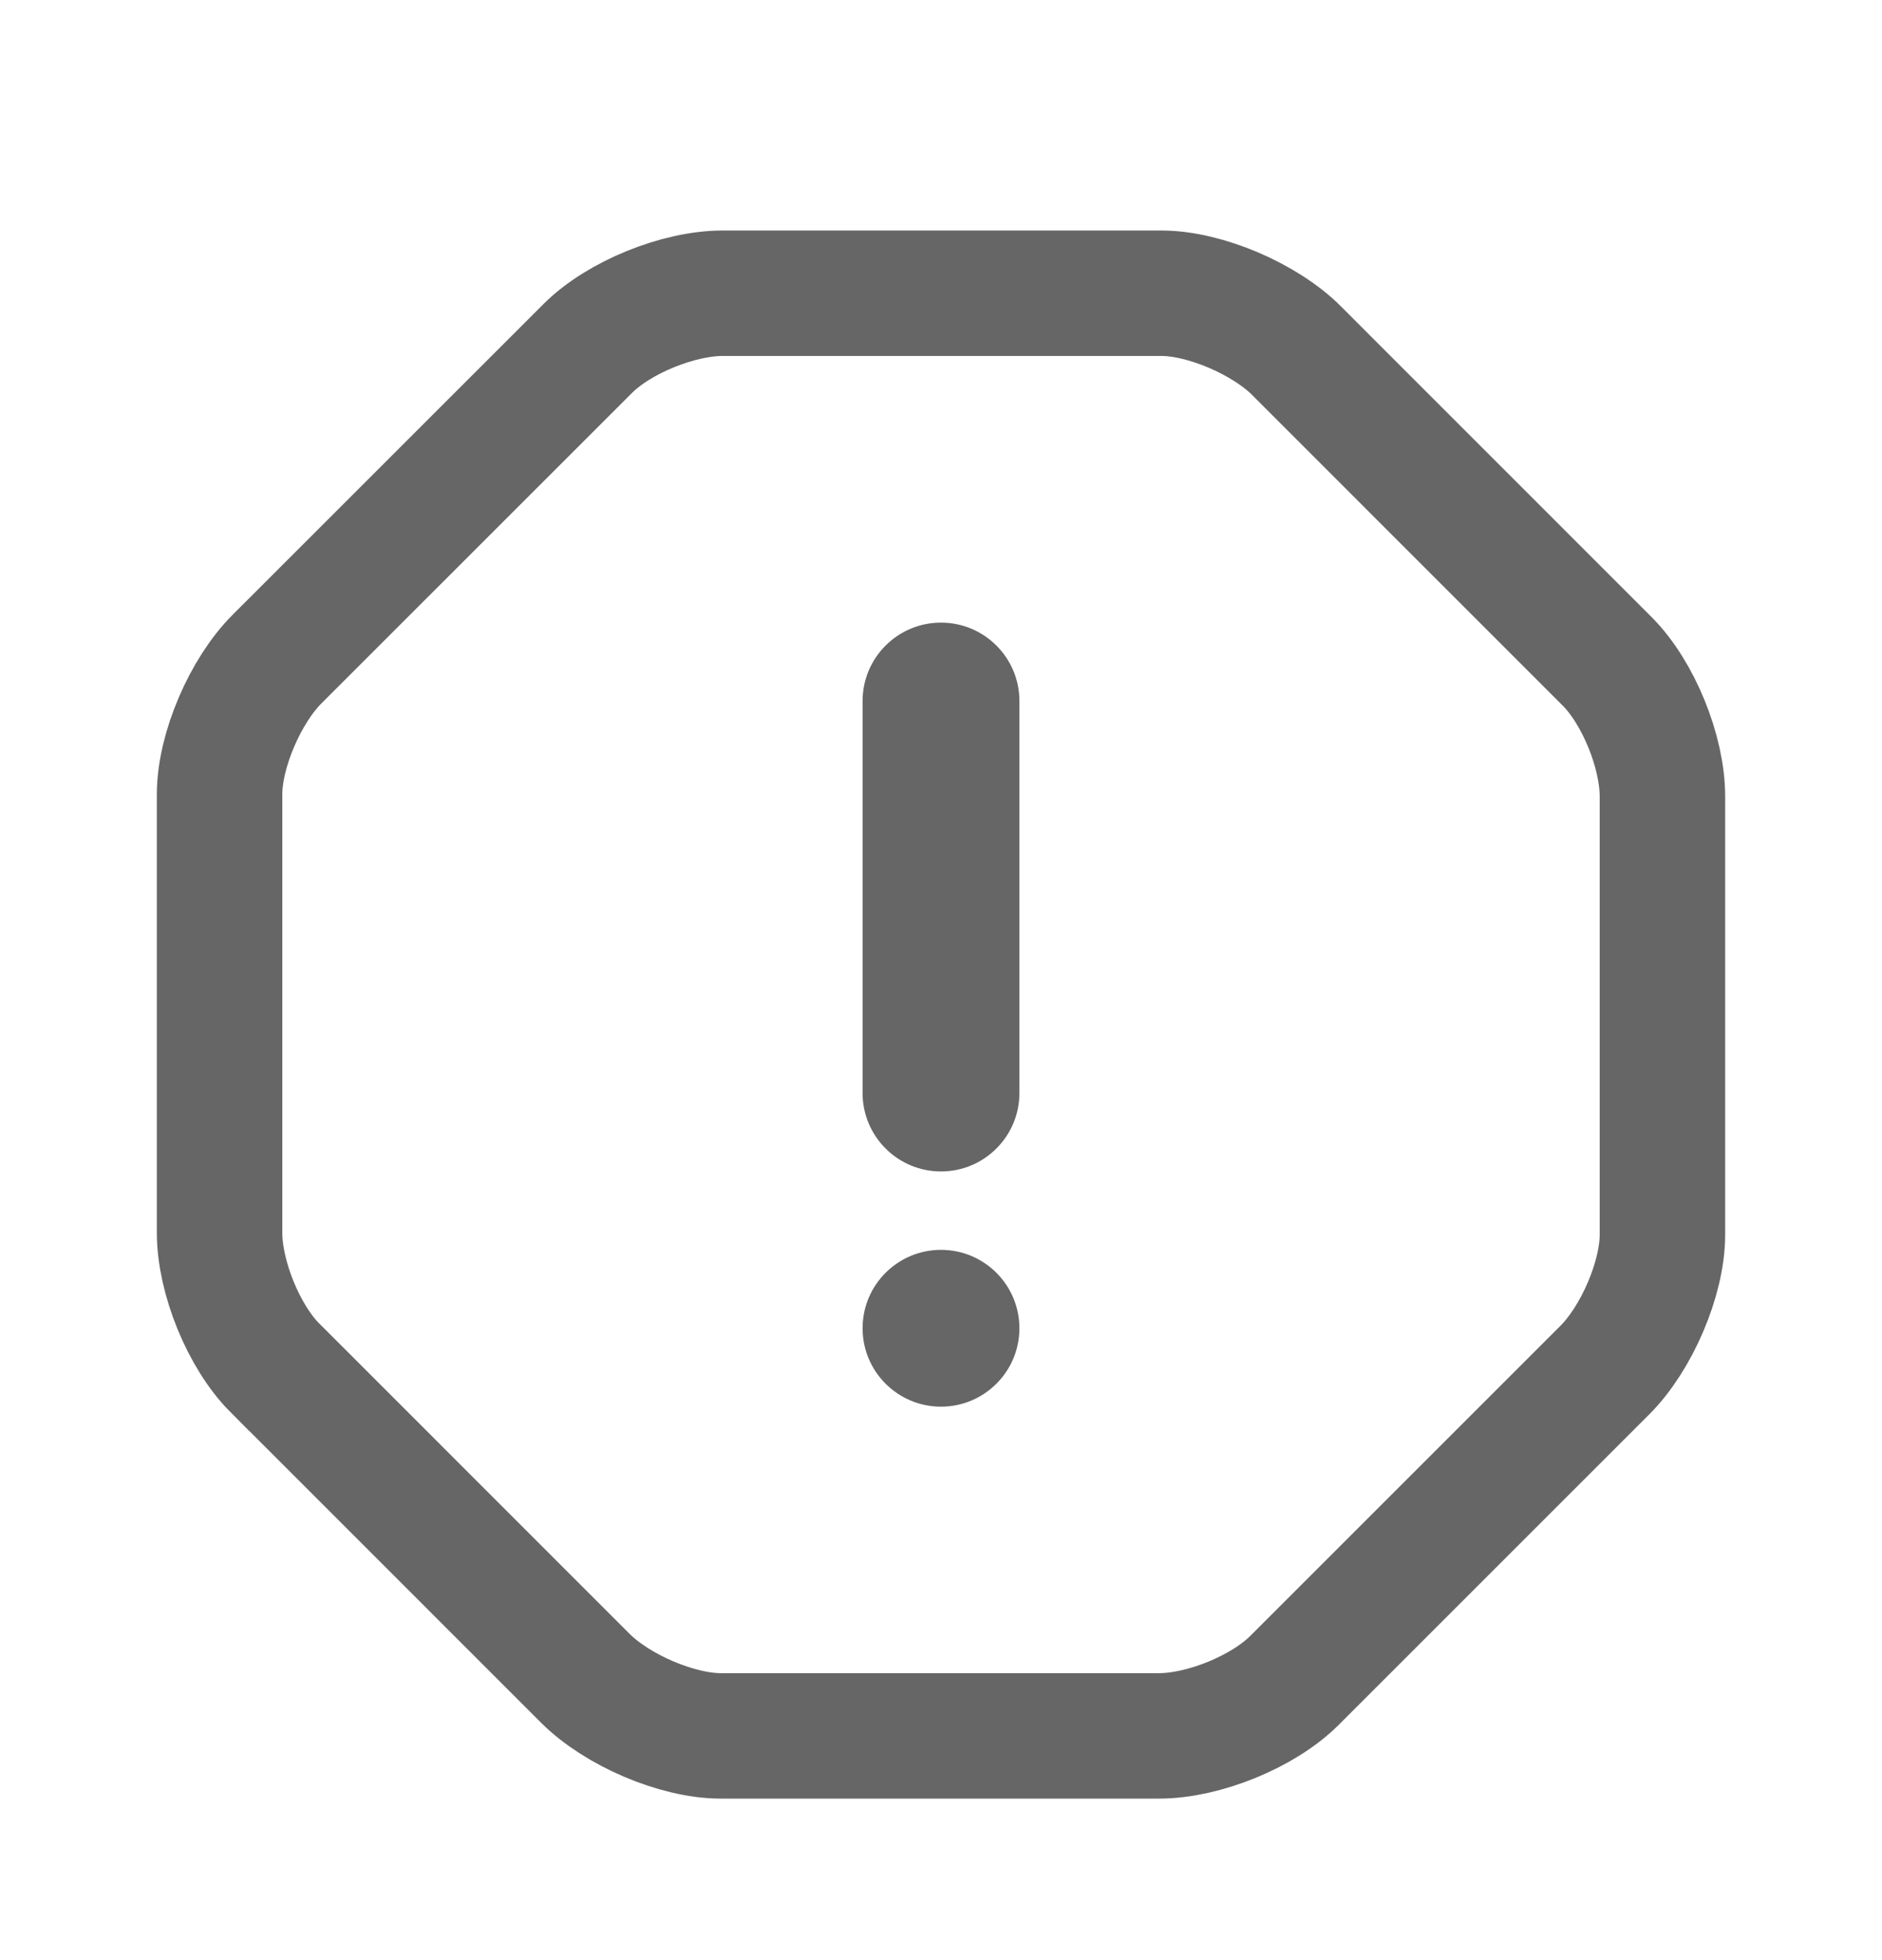 <svg width="24" height="25" viewBox="0 0 24 25" fill="none" xmlns="http://www.w3.org/2000/svg">
<path d="M9.221 3.74H9.222H14.812C15.366 3.741 16.131 4.068 16.538 4.476L16.539 4.478L20.496 8.436C20.496 8.436 20.496 8.436 20.496 8.436C20.892 8.833 21.201 9.591 21.2 10.161V10.162V15.751C21.199 16.305 20.872 17.07 20.463 17.477L20.462 17.478L16.505 21.435C16.505 21.435 16.505 21.435 16.505 21.435C16.107 21.831 15.349 22.14 14.779 22.14H14.778H9.189C8.634 22.139 7.869 21.811 7.462 21.403L7.461 21.402L3.505 17.445C3.504 17.445 3.504 17.445 3.504 17.445C3.108 17.047 2.799 16.288 2.8 15.719V15.717V10.128C2.801 9.573 3.128 8.809 3.537 8.402L3.538 8.401L7.496 4.444C7.496 4.444 7.496 4.444 7.497 4.443C7.893 4.048 8.651 3.739 9.221 3.74Z" stroke="#666666" stroke-width="1.6"/>
<path d="M12 7.941C11.448 7.941 11 8.389 11 8.941V13.941C11 14.493 11.448 14.941 12 14.941C12.552 14.941 13 14.493 13 13.941V8.941C13 8.389 12.552 7.941 12 7.941ZM12 15.941C11.448 15.941 11 16.389 11 16.941C11 17.493 11.448 17.941 12 17.941C12.552 17.941 13 17.493 13 16.941C13 16.389 12.552 15.941 12 15.941Z" fill="#666666"/>
</svg>
